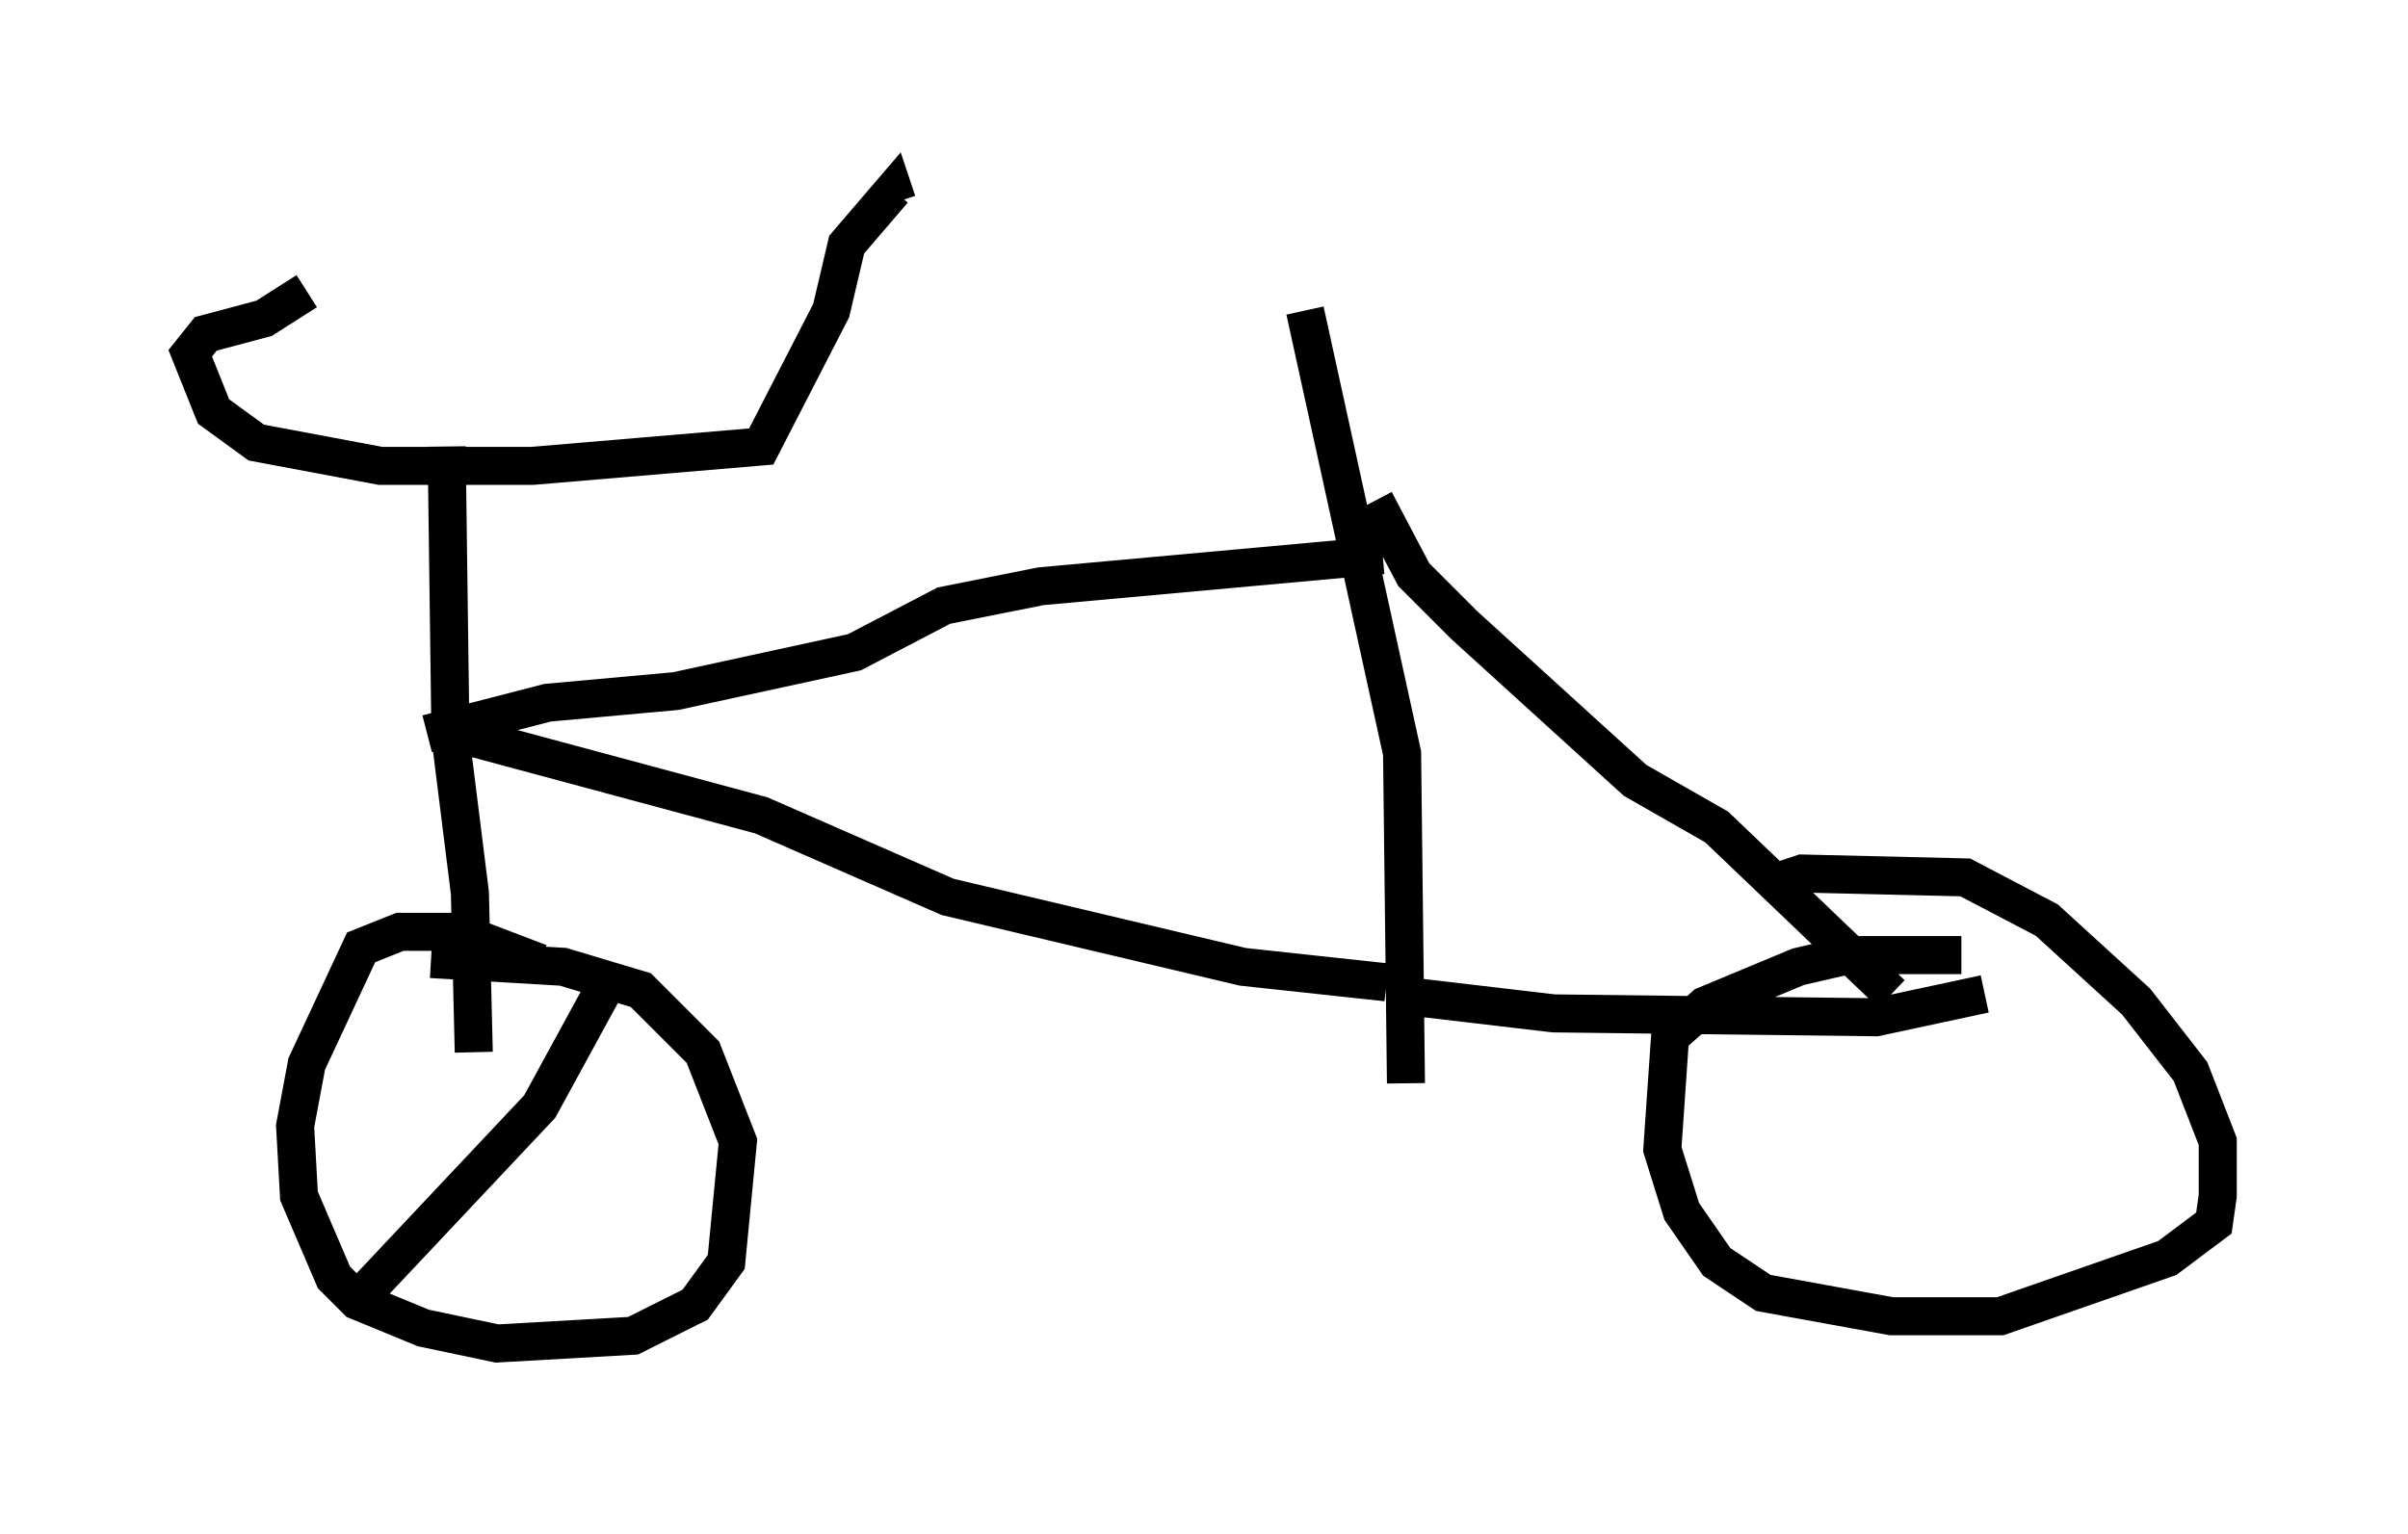 <?xml version="1.0" encoding="utf-8" ?>
<svg baseProfile="full" height="40.319" version="1.1" width="63.288" xmlns="http://www.w3.org/2000/svg" xmlns:ev="http://www.w3.org/2001/xml-events" xmlns:xlink="http://www.w3.org/1999/xlink"><defs /><rect fill="white" height="40.319" width="63.288" x="0" y="0" /><path d="M13.983, 5.51 m-5.921, 2.144 l-1.123, 0.715 -1.531, 0.408 l-0.408, 0.51 0.613, 1.531 l1.123, 0.817 3.267, 0.613 l3.981, 0.0 6.023, -0.51 l1.838, -3.573 0.408, -1.735 l1.225, -1.429 0.102, 0.306 m-11.842, 6.431 l0.102, 7.656 0.51, 4.083 l0.102, 4.185 m1.735, -2.348 l-2.144, -0.817 -1.531, 0.0 l-1.021, 0.408 -1.429, 3.063 l-0.306, 1.633 0.102, 1.838 l0.919, 2.144 0.613, 0.613 l1.735, 0.715 1.94, 0.408 l3.573, -0.204 1.633, -0.817 l0.817, -1.123 0.306, -3.165 l-0.919, -2.348 -1.633, -1.633 l-2.042, -0.613 -3.471, -0.204 m-0.102, -5.921 l3.165, -0.817 3.369, -0.306 l4.696, -1.021 2.348, -1.225 l2.552, -0.51 8.983, -0.817 m-24.296, 4.696 l7.963, 2.144 4.9, 2.144 l7.758, 1.838 3.777, 0.408 m-2.144, -17.661 l2.552, 11.638 0.102, 8.677 m-0.817, -15.313 l1.021, 1.94 1.327, 1.327 l4.492, 4.083 2.144, 1.225 l4.594, 4.39 m-12.352, 0.102 l3.471, 0.408 8.473, 0.102 l2.858, -0.613 m-0.613, -1.021 l-2.96, 0.0 -1.327, 0.306 l-2.45, 1.021 -0.919, 0.817 l-0.204, 2.96 0.51, 1.633 l0.919, 1.327 1.225, 0.817 l3.369, 0.613 2.858, 0.0 l4.39, -1.531 1.225, -0.919 l0.102, -0.715 0.0, -1.429 l-0.715, -1.838 -1.429, -1.838 l-2.348, -2.144 -2.144, -1.123 l-4.288, -0.102 -0.919, 0.306 m-30.421, 2.45 l-1.838, 3.369 -4.9, 5.206 m0.408, -9.188 " fill="none" stroke="black" stroke-width="1" /></svg>